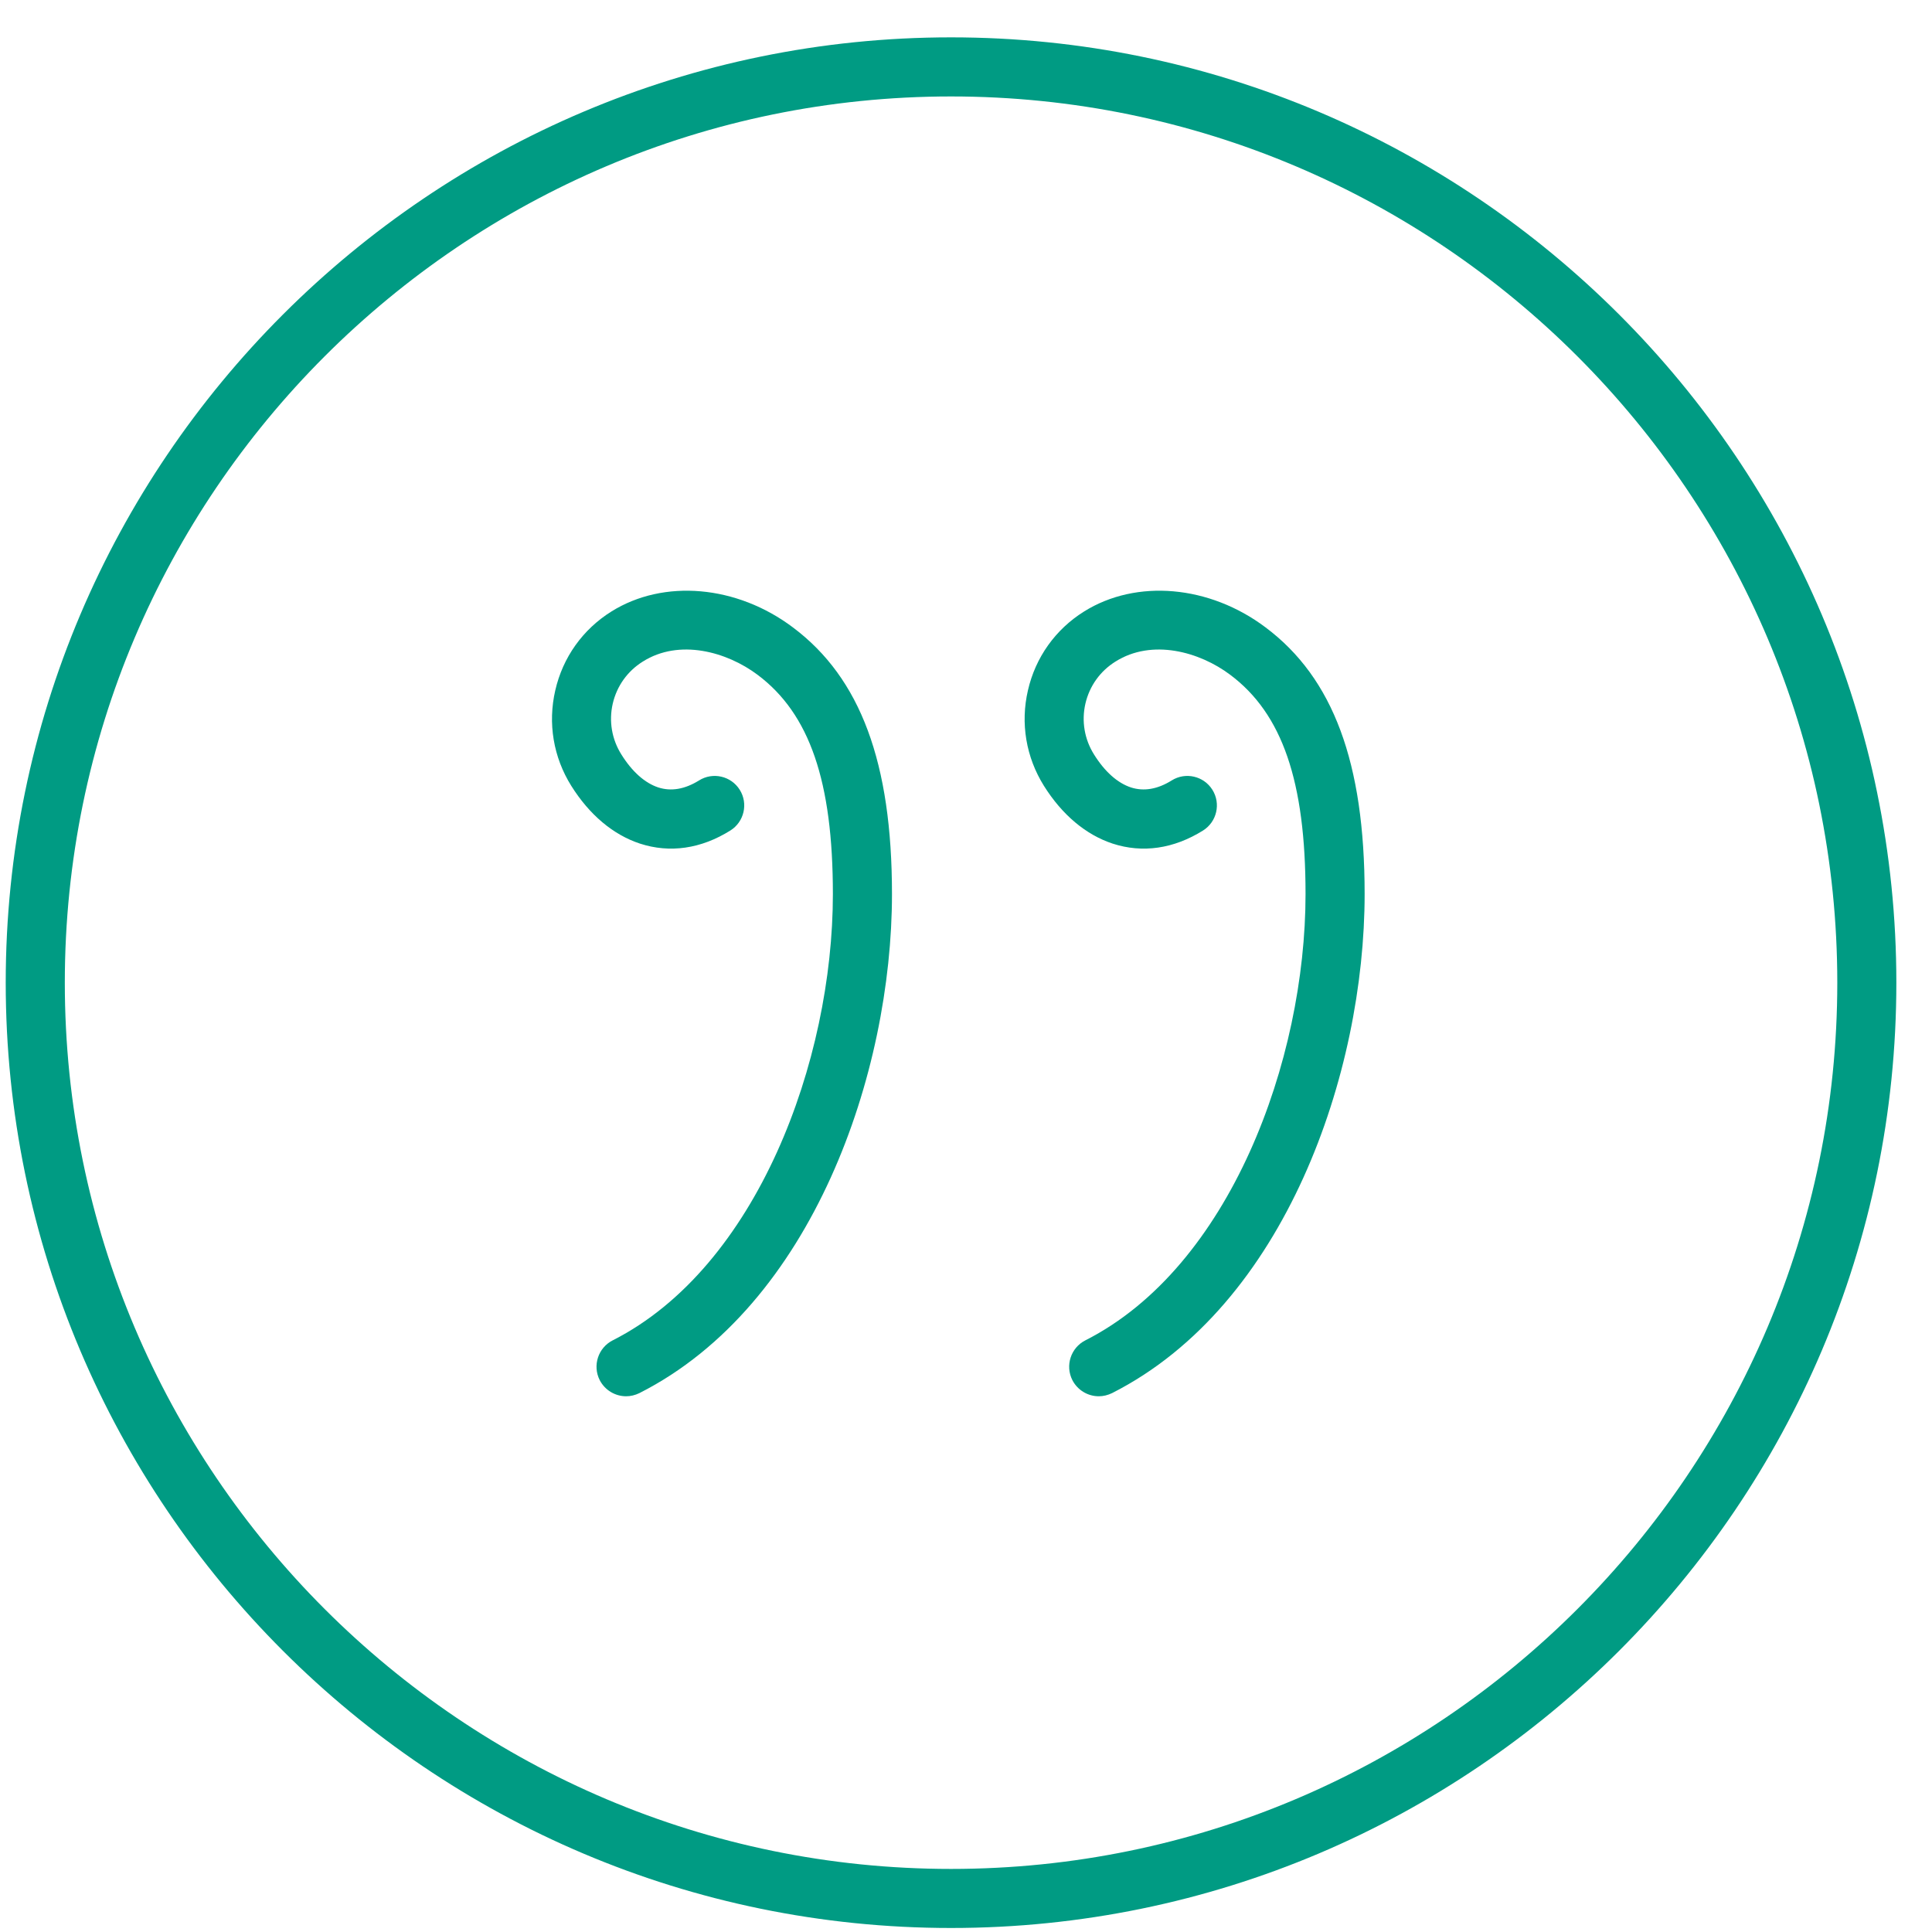 <svg width="51" height="51" viewBox="0 0 51 51" fill="none" xmlns="http://www.w3.org/2000/svg">
<g clip-path="url(#clip0_461_2548)">
<path d="M25.105 50.894C38.864 50.894 50.059 39.699 50.059 25.94C50.059 12.181 38.864 0.986 25.105 0.986C11.346 0.986 0.151 12.181 0.151 25.94C0.151 39.699 11.346 50.894 25.105 50.894ZM25.105 2.546C38.005 2.546 48.5 13.041 48.5 25.94C48.5 38.84 38.005 49.335 25.105 49.335C12.206 49.335 1.711 38.84 1.711 25.94C1.711 13.041 12.206 2.546 25.105 2.546Z" fill="#009B83"/>
<path d="M16.893 22.269C17.683 22.526 18.505 22.408 19.28 21.923C19.644 21.695 19.756 21.213 19.527 20.848C19.299 20.485 18.819 20.372 18.452 20.602C18.076 20.836 17.715 20.895 17.379 20.787C17.022 20.67 16.685 20.369 16.403 19.917C16.15 19.515 16.069 19.037 16.175 18.574C16.283 18.109 16.564 17.716 16.968 17.464C17.931 16.855 19.185 17.203 19.998 17.813C21.372 18.841 21.986 20.628 21.986 23.601C21.986 27.99 19.99 33.447 16.174 35.382C15.79 35.577 15.636 36.047 15.831 36.432C15.971 36.702 16.244 36.858 16.528 36.858C16.646 36.858 16.766 36.83 16.882 36.773C21.459 34.451 23.546 28.316 23.546 23.601C23.546 20.135 22.716 17.9 20.934 16.564C19.449 15.445 17.521 15.279 16.141 16.141C15.384 16.614 14.857 17.353 14.658 18.223C14.457 19.093 14.608 19.989 15.08 20.744C15.559 21.508 16.184 22.035 16.893 22.269Z" fill="#009B83"/>
<path d="M29.37 22.269C30.159 22.526 30.982 22.408 31.758 21.923C32.121 21.695 32.233 21.213 32.004 20.848C31.776 20.485 31.296 20.372 30.929 20.602C30.555 20.836 30.192 20.895 29.856 20.787C29.499 20.67 29.162 20.369 28.88 19.917C28.627 19.515 28.546 19.037 28.652 18.574C28.76 18.109 29.041 17.716 29.445 17.464C30.41 16.855 31.664 17.203 32.475 17.813C33.849 18.841 34.463 20.628 34.463 23.601C34.463 27.99 32.467 33.447 28.651 35.382C28.267 35.577 28.113 36.047 28.308 36.432C28.448 36.702 28.721 36.858 29.005 36.858C29.123 36.858 29.243 36.83 29.359 36.773C33.936 34.451 36.023 28.316 36.023 23.601C36.023 20.135 35.193 17.9 33.411 16.564C31.926 15.445 29.998 15.279 28.618 16.141C27.861 16.614 27.334 17.353 27.135 18.223C26.933 19.093 27.085 19.989 27.557 20.744C28.036 21.508 28.662 22.035 29.37 22.269Z" fill="#009B83"/>
</g>
<defs>
<clipPath id="clip0_461_2548">
<rect width="49.908" height="49.908" fill="white" transform="translate(0.151 0.986)"/>
</clipPath>
</defs>
</svg>
